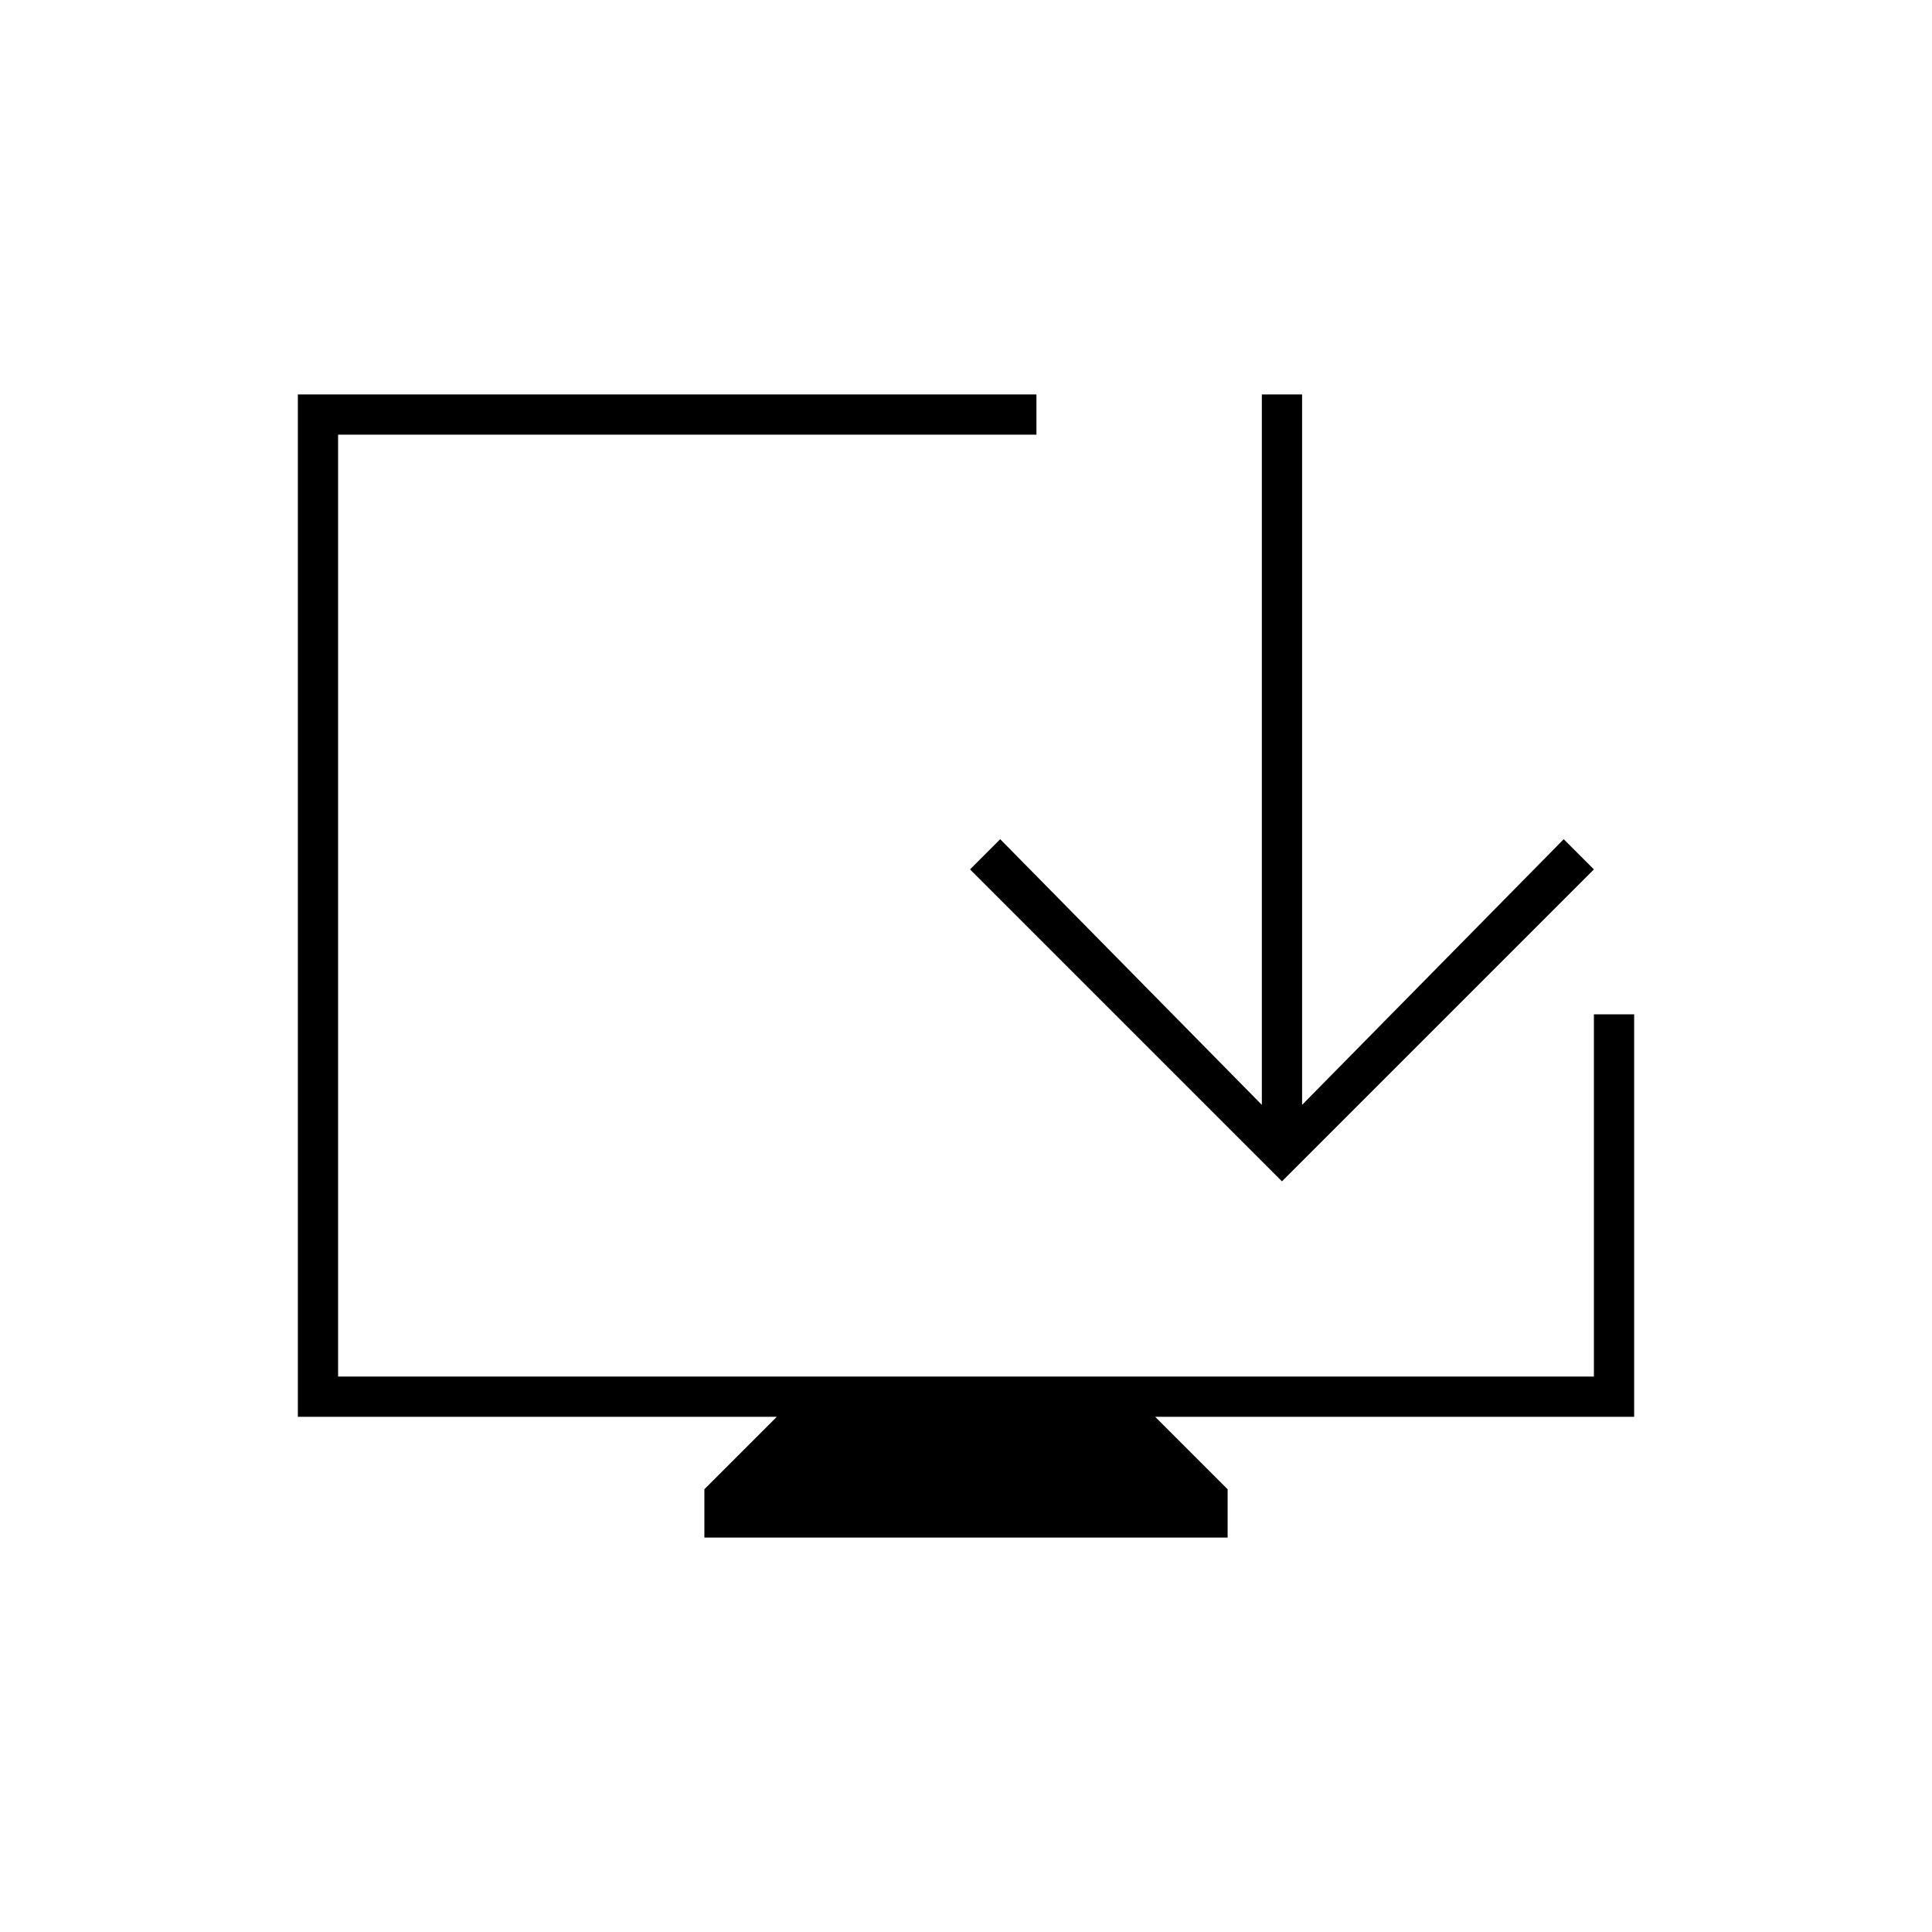 <svg xmlns="http://www.w3.org/2000/svg" height="20" viewBox="0 -960 960 960" width="20"><path d="M350-196v-24l36-36H148v-508h367v20H168v468h624v-180h20v200H574l36 36v24H350Zm287-177L482-528l15-15 130 132v-353h20v353l130-132 15 15-155 155Z"/></svg>